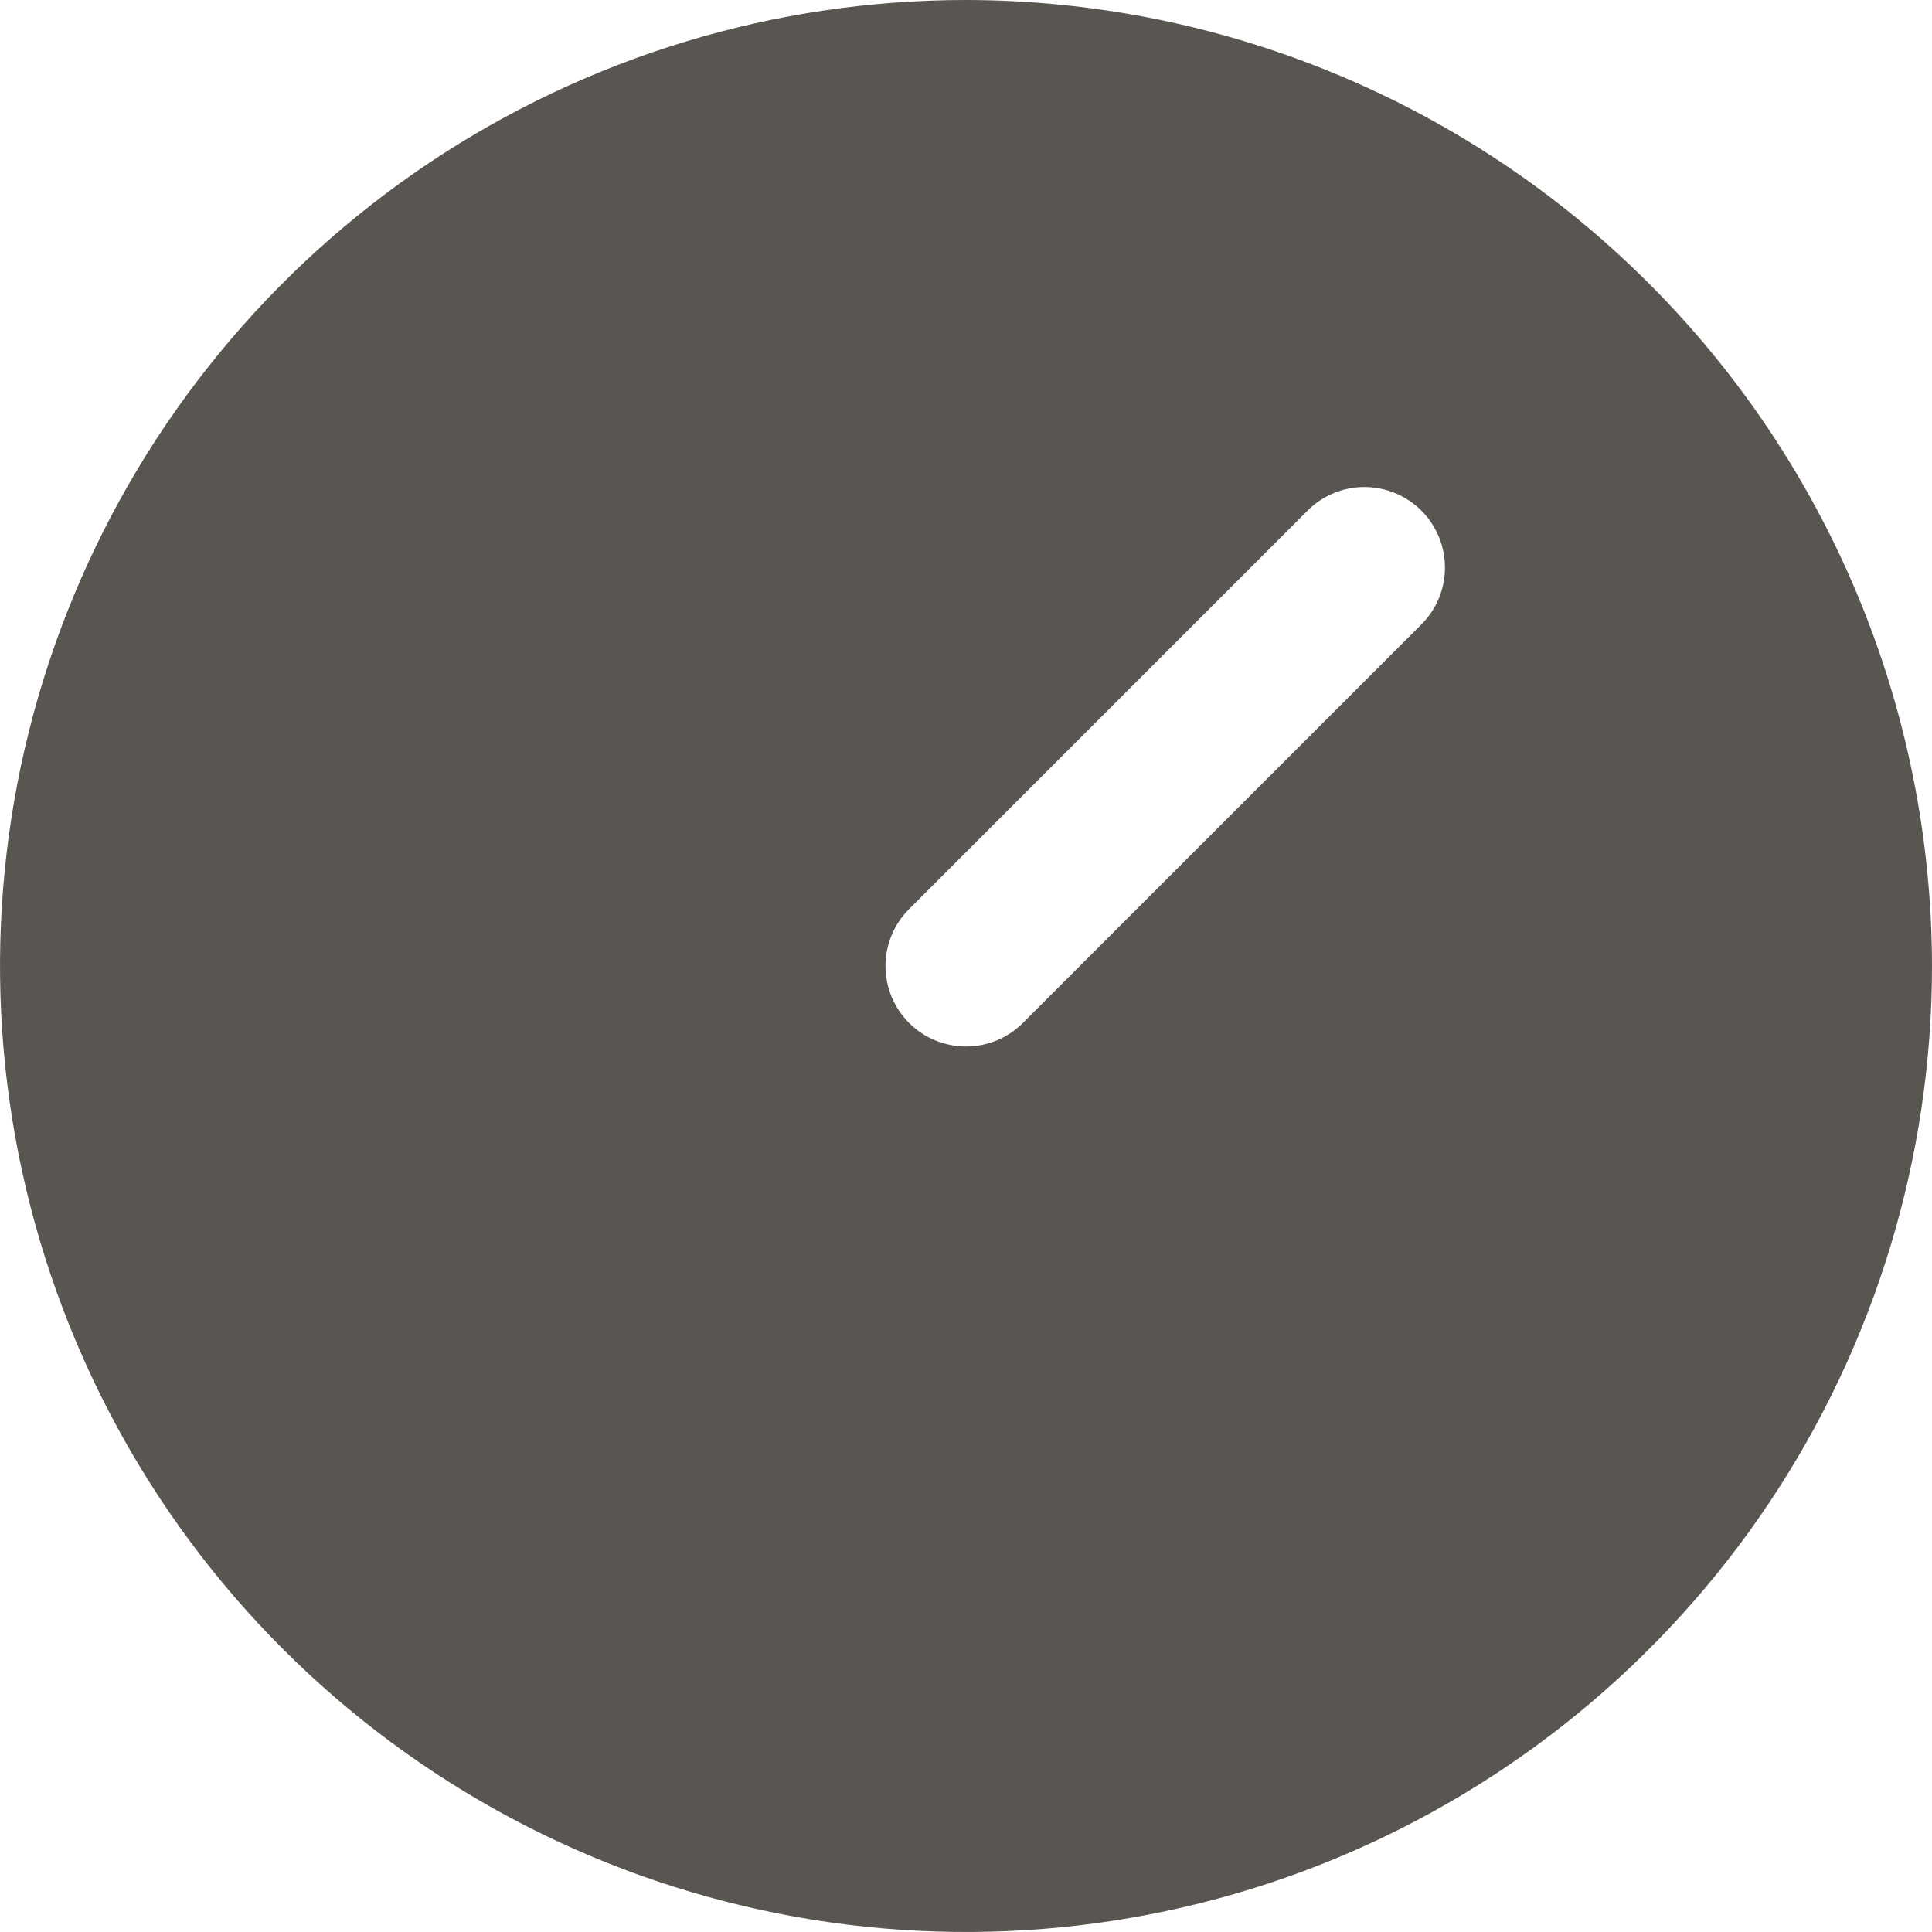 <svg width="24" height="24" viewBox="0 0 24 24" fill="none" xmlns="http://www.w3.org/2000/svg">
<path d="M12 0C9.627 0 7.307 0.704 5.333 2.022C3.36 3.341 1.822 5.215 0.913 7.408C0.005 9.601 -0.232 12.013 0.231 14.341C0.694 16.669 1.836 18.807 3.515 20.485C5.193 22.163 7.331 23.306 9.659 23.769C11.987 24.232 14.399 23.995 16.592 23.087C18.785 22.178 20.659 20.64 21.978 18.667C23.296 16.694 24 14.373 24 12C23.996 8.819 22.731 5.768 20.481 3.519C18.232 1.269 15.181 0.004 12 0ZM17.657 7.757L12.707 12.707C12.614 12.8 12.504 12.874 12.383 12.924C12.261 12.974 12.131 13 12 13C11.869 13 11.739 12.974 11.617 12.924C11.496 12.874 11.386 12.8 11.293 12.707C11.2 12.614 11.126 12.504 11.076 12.383C11.026 12.261 11 12.131 11 12C11 11.869 11.026 11.739 11.076 11.617C11.126 11.496 11.2 11.386 11.293 11.293L16.243 6.343C16.335 6.25 16.446 6.177 16.567 6.126C16.688 6.076 16.818 6.05 16.95 6.05C17.081 6.05 17.211 6.076 17.332 6.126C17.454 6.177 17.564 6.25 17.657 6.343C17.75 6.436 17.823 6.546 17.874 6.668C17.924 6.789 17.95 6.919 17.95 7.05C17.95 7.182 17.924 7.312 17.874 7.433C17.823 7.554 17.75 7.664 17.657 7.757H17.657Z" fill="#595550"/>
</svg>
